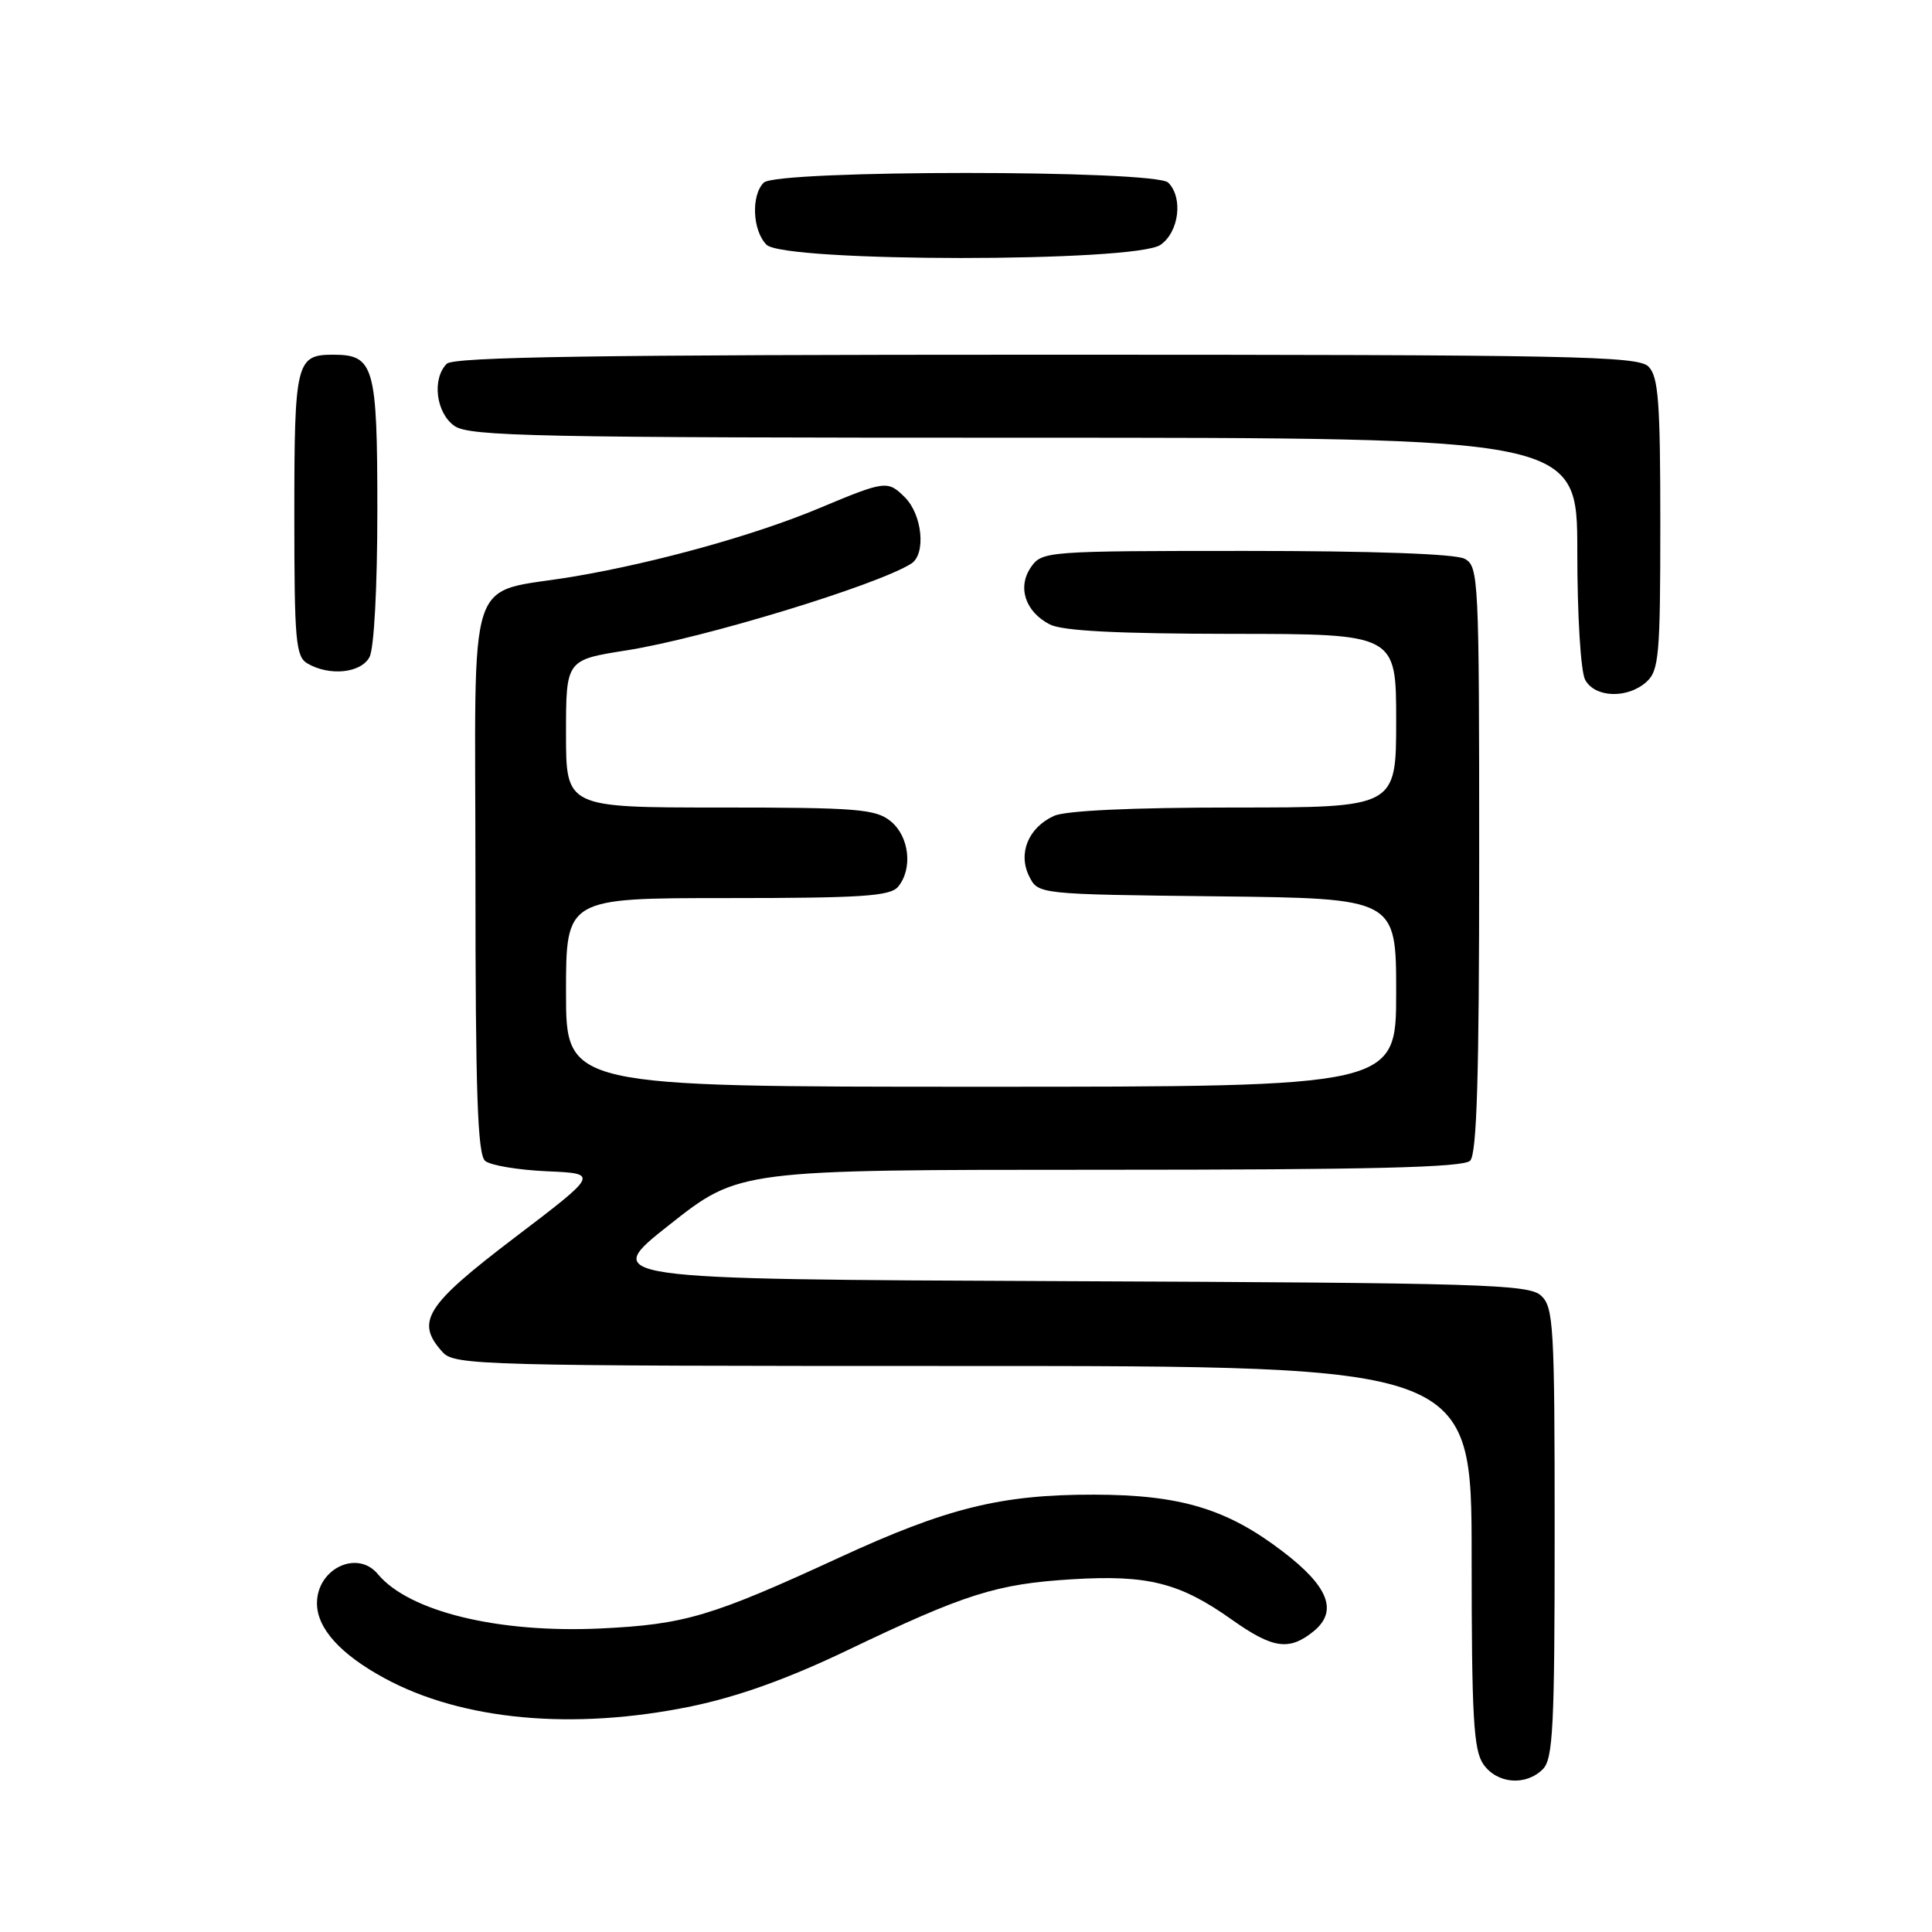 <?xml version="1.0" encoding="UTF-8" standalone="no"?>
<!DOCTYPE svg PUBLIC "-//W3C//DTD SVG 1.1//EN" "http://www.w3.org/Graphics/SVG/1.1/DTD/svg11.dtd" >
<svg xmlns="http://www.w3.org/2000/svg" xmlns:xlink="http://www.w3.org/1999/xlink" version="1.1" viewBox="0 0 256 256">
 <g >
 <path fill="currentColor"
d=" M 204.43 234.43 C 205.79 233.07 206.00 228.82 206.00 203.08 C 206.00 175.56 205.86 173.19 204.18 171.66 C 202.54 170.18 196.35 169.99 140.96 169.76 C 79.56 169.50 79.56 169.50 88.75 162.25 C 97.94 155.00 97.94 155.00 145.77 155.00 C 181.64 155.00 193.90 154.70 194.80 153.80 C 195.69 152.91 196.00 142.65 196.00 113.84 C 196.00 76.53 195.93 75.03 194.07 74.04 C 192.87 73.39 181.83 73.00 165.12 73.00 C 138.76 73.00 138.08 73.05 136.63 75.12 C 134.77 77.77 135.83 81.05 139.10 82.74 C 140.79 83.60 147.97 83.97 163.25 83.99 C 185.00 84.00 185.00 84.00 185.00 95.50 C 185.00 107.00 185.00 107.00 163.55 107.00 C 149.95 107.00 141.20 107.41 139.66 108.11 C 136.26 109.66 134.86 113.08 136.37 116.11 C 137.56 118.50 137.56 118.50 161.28 118.77 C 185.00 119.04 185.00 119.04 185.00 131.52 C 185.00 144.00 185.00 144.00 130.00 144.00 C 75.00 144.00 75.00 144.00 75.00 131.50 C 75.00 119.00 75.00 119.00 96.38 119.00 C 114.18 119.00 117.96 118.75 119.00 117.50 C 120.98 115.11 120.49 110.82 118.01 108.81 C 116.02 107.20 113.58 107.00 95.39 107.00 C 75.00 107.00 75.00 107.00 75.00 97.22 C 75.00 87.44 75.00 87.44 83.00 86.18 C 93.13 84.59 116.23 77.55 120.75 74.68 C 122.72 73.42 122.22 68.22 119.91 65.91 C 117.63 63.63 117.33 63.66 108.50 67.36 C 100.08 70.88 87.12 74.50 76.24 76.36 C 61.46 78.89 63.00 74.24 63.00 116.41 C 63.00 144.89 63.28 152.99 64.29 153.83 C 65.00 154.42 68.68 155.03 72.47 155.20 C 79.36 155.50 79.36 155.50 68.18 164.00 C 56.35 173.00 55.00 175.14 58.65 179.17 C 60.23 180.91 63.68 181.00 127.65 181.00 C 195.00 181.00 195.00 181.00 195.00 206.28 C 195.00 227.54 195.25 231.91 196.56 233.78 C 198.37 236.37 202.17 236.68 204.43 234.43 Z  M 91.59 226.10 C 97.78 224.82 104.39 222.45 112.26 218.68 C 127.92 211.18 132.06 209.87 142.09 209.26 C 152.11 208.65 156.35 209.73 163.25 214.63 C 168.66 218.46 170.82 218.77 174.04 216.17 C 177.33 213.50 176.07 210.22 169.93 205.55 C 162.56 199.92 156.39 198.07 145.00 198.05 C 132.68 198.02 125.48 199.80 111.18 206.40 C 94.28 214.19 90.73 215.25 79.59 215.78 C 66.00 216.42 54.18 213.54 50.06 208.57 C 47.34 205.30 42.00 207.86 42.00 212.44 C 42.00 215.75 45.08 219.18 50.91 222.35 C 61.22 227.97 75.97 229.32 91.59 226.10 Z  M 218.17 90.35 C 219.82 88.85 220.00 86.82 220.00 69.42 C 220.00 53.23 219.75 49.89 218.43 48.57 C 217.03 47.17 208.41 47.00 138.63 47.00 C 79.12 47.00 60.11 47.29 59.20 48.20 C 57.21 50.19 57.77 54.73 60.22 56.44 C 62.18 57.82 71.02 58.00 135.72 58.00 C 209.00 58.00 209.00 58.00 209.00 73.07 C 209.00 81.54 209.45 88.98 210.04 90.07 C 211.32 92.47 215.66 92.61 218.17 90.35 Z  M 48.96 87.07 C 49.57 85.94 50.00 77.78 50.00 67.64 C 50.00 48.46 49.58 47.00 44.13 47.00 C 39.24 47.00 39.00 47.99 39.00 68.15 C 39.00 84.95 39.18 87.01 40.75 87.92 C 43.67 89.62 47.83 89.19 48.96 87.07 Z  M 153.78 32.44 C 156.23 30.73 156.79 26.19 154.80 24.20 C 153.09 22.49 102.91 22.49 101.20 24.20 C 99.50 25.90 99.71 30.57 101.57 32.43 C 103.91 34.76 150.45 34.78 153.78 32.44 Z "/>
</g>
</svg>
